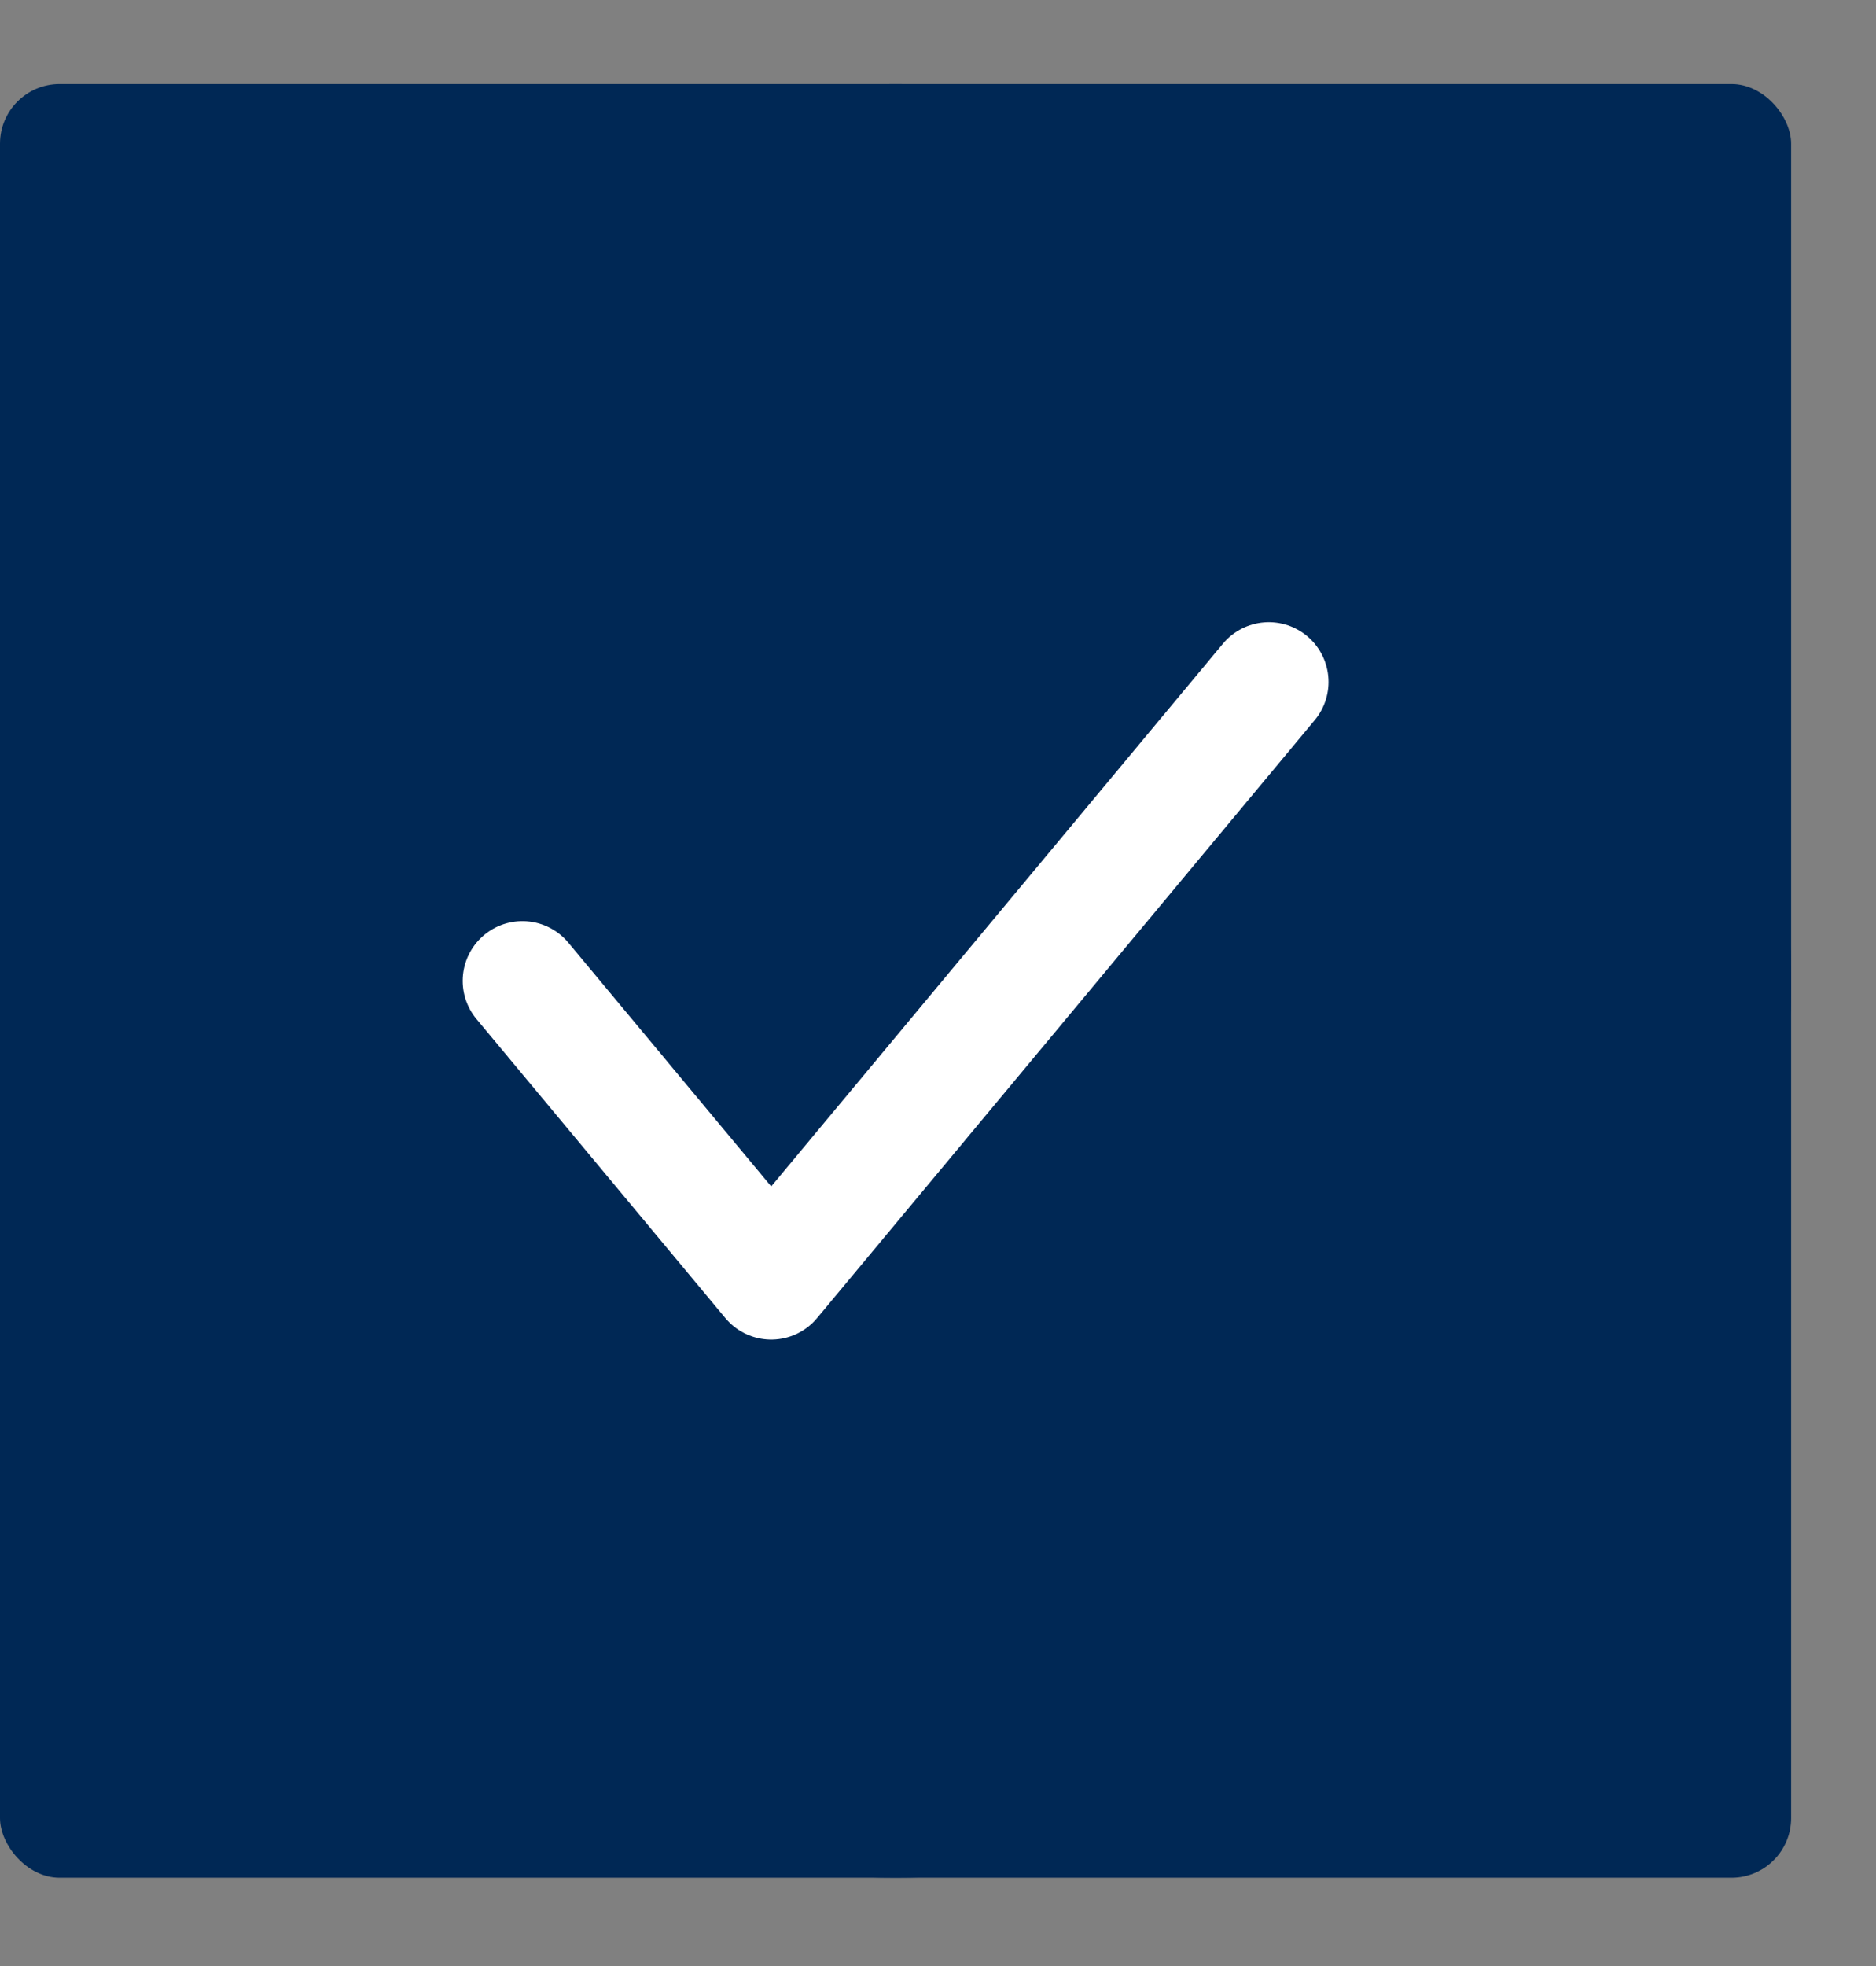 <svg width="21" height="22" viewBox="0 0 21 22" xmlns="http://www.w3.org/2000/svg">
    <rect x="0" y="0" width="21" height="22" fill="#808080" stroke="none"/>
    <g transform="translate(0 .94)" fill="none" fill-rule="evenodd">
        <ellipse stroke="#002855" stroke-width=".668" fill="#002855" cx="10.025" cy="10.036" rx="9.691" ry="9.702"/>
        <rect fill="#002855" width="20.05" height="20.072" rx=".668"/>
        <path stroke="#FFF" stroke-width="1.337" stroke-linecap="round" stroke-linejoin="round" d="m5.848 10.036 2.785 3.345 5.57-6.69"/>
    </g>
</svg>
